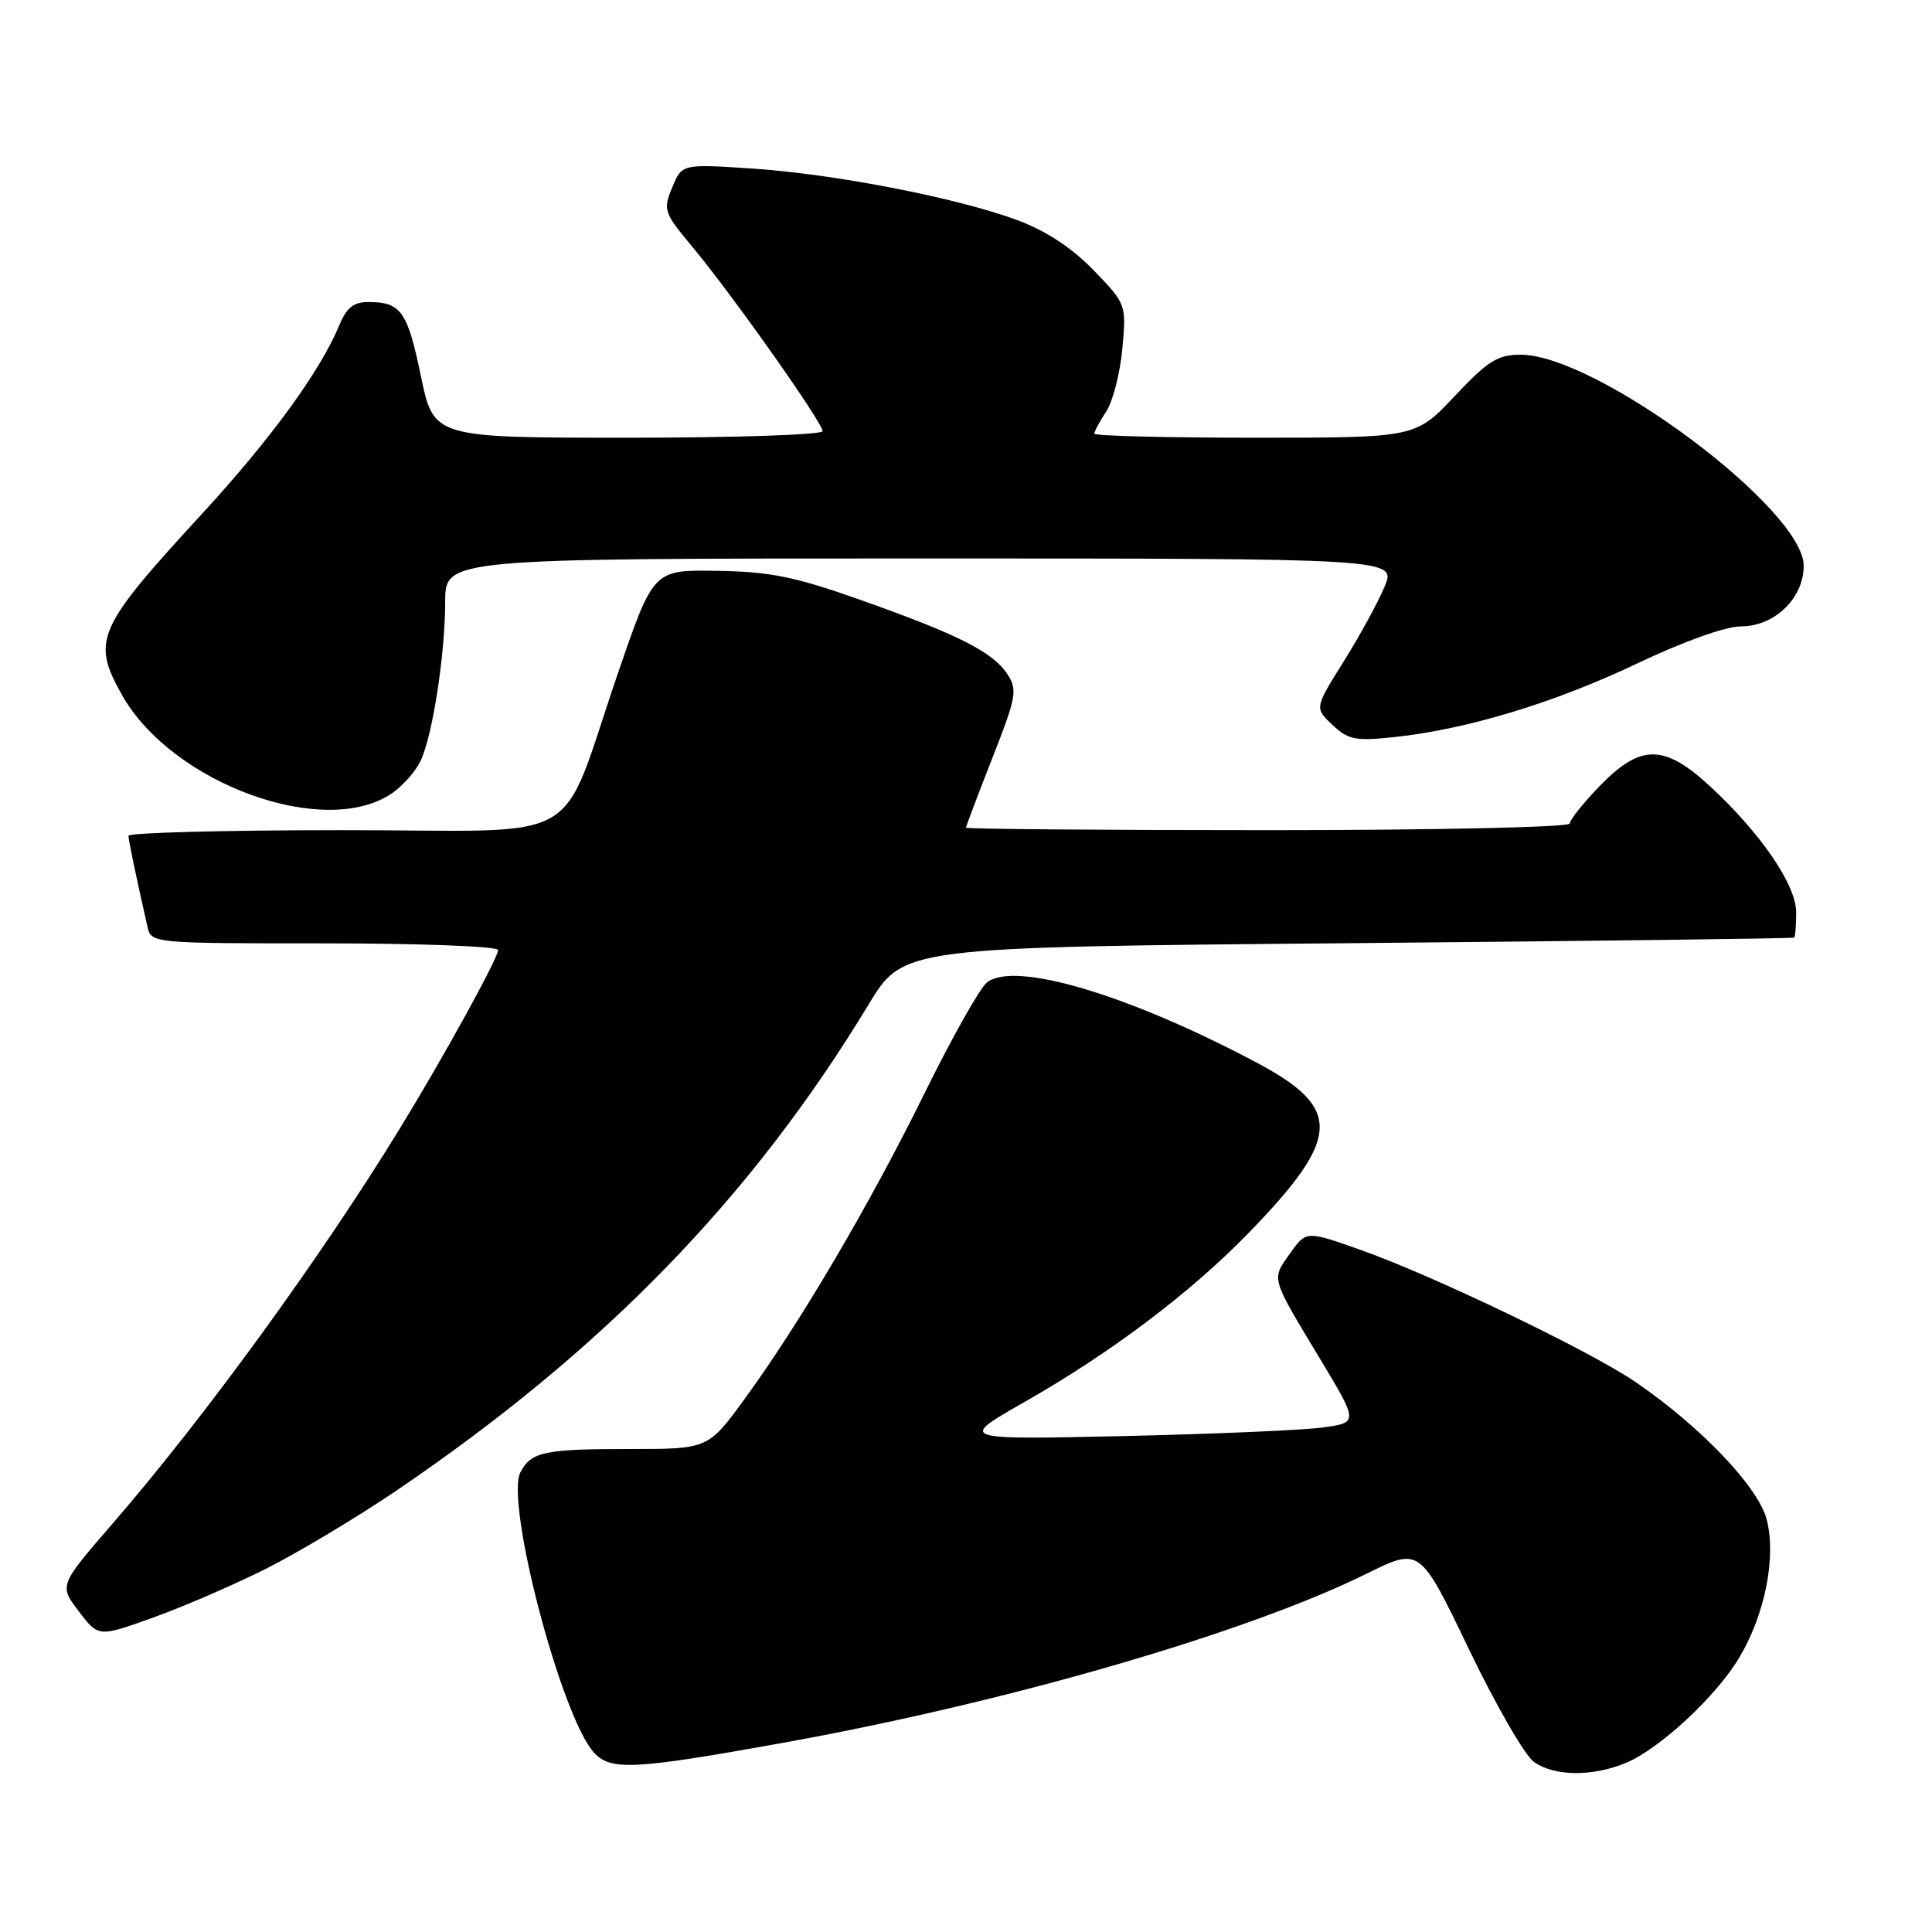<?xml version="1.0" encoding="UTF-8" standalone="no"?>
<!DOCTYPE svg PUBLIC "-//W3C//DTD SVG 1.1//EN" "http://www.w3.org/Graphics/SVG/1.1/DTD/svg11.dtd" >
<svg xmlns="http://www.w3.org/2000/svg" xmlns:xlink="http://www.w3.org/1999/xlink" version="1.1" viewBox="0 0 256 256">
 <g >
 <path fill="currentColor"
d=" M 215.47 233.58 C 219.97 231.70 227.54 224.63 230.53 219.53 C 233.93 213.75 235.39 206.16 234.07 201.25 C 232.91 196.95 225.26 188.96 216.71 183.12 C 210.70 179.01 189.84 168.99 180.29 165.62 C 173.08 163.07 173.08 163.07 170.95 166.07 C 168.45 169.58 168.31 169.10 174.88 180.00 C 180.00 188.50 180.00 188.50 175.25 189.15 C 172.64 189.51 160.71 190.02 148.74 190.29 C 126.98 190.77 126.98 190.77 135.74 185.78 C 147.25 179.22 157.73 171.31 165.48 163.34 C 177.73 150.72 177.90 146.85 166.49 140.79 C 149.56 131.80 134.46 127.30 130.79 130.17 C 129.85 130.90 126.14 137.48 122.55 144.78 C 115.24 159.60 106.14 175.09 98.75 185.25 C 93.84 192.00 93.84 192.00 83.50 192.00 C 72.13 192.00 70.41 192.36 68.97 195.06 C 66.89 198.94 74.34 227.40 78.69 232.21 C 80.90 234.65 83.98 234.49 103.61 230.96 C 133.34 225.61 165.18 216.39 181.13 208.50 C 188.15 205.03 188.15 205.03 194.62 218.49 C 198.18 225.90 202.07 232.64 203.27 233.48 C 206.00 235.39 211.04 235.43 215.47 233.58 Z  M 35.22 207.88 C 39.46 205.75 47.23 201.10 52.47 197.55 C 79.94 178.92 99.60 158.69 115.10 133.09 C 119.70 125.50 119.70 125.50 178.60 124.98 C 210.99 124.69 237.61 124.36 237.75 124.23 C 237.89 124.10 238.00 122.60 238.00 120.88 C 238.00 117.25 233.29 110.37 226.55 104.15 C 220.51 98.58 217.38 98.57 212.00 104.12 C 209.80 106.39 208.00 108.64 208.00 109.12 C 208.00 109.61 190.34 110.00 168.00 110.00 C 146.00 110.00 128.00 109.85 128.00 109.67 C 128.00 109.49 129.57 105.35 131.48 100.47 C 134.69 92.30 134.85 91.42 133.47 89.31 C 131.55 86.39 126.98 84.08 113.96 79.47 C 105.32 76.41 102.03 75.75 95.04 75.64 C 86.59 75.50 86.59 75.50 81.95 89.00 C 73.84 112.60 78.36 110.00 45.49 110.00 C 29.82 110.00 17.01 110.34 17.02 110.75 C 17.05 111.42 18.08 116.39 19.53 122.75 C 20.04 125.00 20.04 125.00 43.02 125.00 C 55.66 125.00 66.00 125.40 66.00 125.88 C 66.00 126.95 58.84 139.97 53.00 149.50 C 42.59 166.51 27.16 187.74 14.99 201.80 C 7.82 210.08 7.82 210.08 10.44 213.51 C 13.05 216.94 13.05 216.94 20.28 214.34 C 24.25 212.92 30.97 210.01 35.22 207.88 Z  M 52.00 105.07 C 53.38 104.11 55.04 102.23 55.69 100.90 C 57.29 97.64 58.98 86.81 58.99 79.75 C 59.00 74.00 59.00 74.00 122.01 74.00 C 185.03 74.00 185.03 74.00 183.46 77.75 C 182.60 79.81 180.16 84.27 178.04 87.66 C 174.18 93.82 174.18 93.82 176.56 96.06 C 178.65 98.02 179.63 98.22 184.72 97.67 C 194.36 96.65 205.95 93.14 216.88 87.94 C 223.03 85.01 228.65 83.00 230.67 83.00 C 235.14 83.00 239.00 79.27 239.00 74.97 C 239.00 67.46 211.55 47.00 201.49 47.00 C 198.45 47.00 197.14 47.82 192.74 52.50 C 187.56 58.00 187.56 58.00 166.28 58.00 C 154.58 58.00 145.00 57.76 145.00 57.46 C 145.00 57.17 145.72 55.84 146.59 54.50 C 147.47 53.16 148.42 49.42 148.72 46.18 C 149.25 40.32 149.23 40.28 144.88 35.78 C 141.98 32.80 138.56 30.56 134.78 29.16 C 126.74 26.19 110.55 23.05 99.62 22.33 C 90.36 21.72 90.36 21.72 89.07 24.84 C 87.84 27.81 87.96 28.18 91.76 32.73 C 96.93 38.92 109.00 56.00 109.00 57.13 C 109.00 57.61 97.40 58.00 83.23 58.00 C 57.46 58.00 57.46 58.00 55.77 49.83 C 53.99 41.25 53.14 40.04 48.87 40.02 C 46.87 40.00 45.94 40.74 44.96 43.09 C 42.45 49.16 35.92 58.13 26.78 68.07 C 12.79 83.28 12.10 84.85 16.16 92.08 C 22.79 103.87 43.16 111.25 52.00 105.07 Z "/>
</g>
</svg>